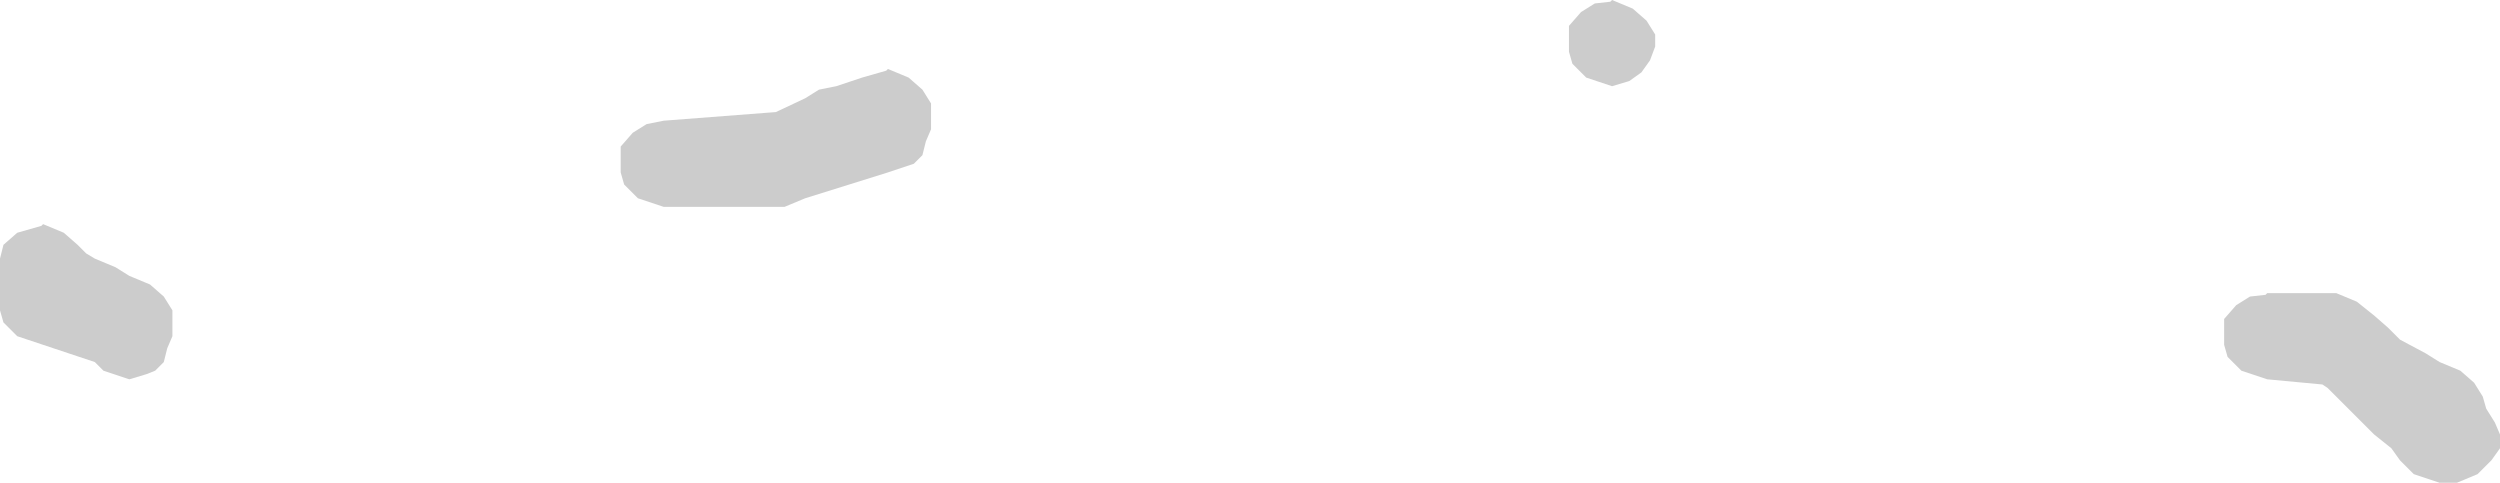 <?xml version="1.0" encoding="UTF-8" standalone="no"?>
<svg xmlns:ffdec="https://www.free-decompiler.com/flash" xmlns:xlink="http://www.w3.org/1999/xlink" ffdec:objectType="shape" height="14.0px" width="72.5px" xmlns="http://www.w3.org/2000/svg">
  <g transform="matrix(1.0, 0.0, 0.0, 1.0, 32.75, 21.75)">
    <path d="M15.25 -20.4 L15.1 -20.0 14.85 -19.65 14.5 -19.4 14.0 -19.25 13.25 -19.5 12.85 -19.9 12.75 -20.25 12.75 -20.65 12.75 -21.0 13.1 -21.4 13.5 -21.65 13.95 -21.7 14.0 -21.75 14.6 -21.5 15.0 -21.15 15.25 -20.75 15.25 -20.4 M33.0 -13.25 L35.0 -13.25 35.6 -13.0 36.1 -12.6 36.5 -12.25 36.85 -11.9 37.6 -11.5 38.0 -11.25 38.6 -11.0 39.0 -10.65 39.25 -10.25 39.35 -9.9 39.6 -9.5 39.75 -9.15 39.75 -8.75 39.5 -8.4 39.1 -8.0 38.5 -7.75 38.0 -7.75 37.25 -8.0 36.85 -8.4 36.6 -8.75 36.1 -9.15 35.75 -9.5 35.35 -9.9 35.0 -10.25 34.75 -10.5 34.6 -10.6 33.0 -10.75 32.25 -11.0 31.85 -11.4 31.75 -11.75 31.75 -12.15 31.75 -12.5 32.1 -12.9 32.5 -13.15 32.95 -13.2 33.0 -13.25 M-27.75 -12.4 L-27.75 -12.0 -27.9 -11.65 -28.0 -11.25 -28.25 -11.0 -28.5 -10.9 -29.0 -10.75 -29.75 -11.0 -30.0 -11.25 -30.75 -11.5 -31.5 -11.75 -32.25 -12.0 -32.65 -12.4 -32.75 -12.75 -32.75 -13.15 -32.75 -13.5 -32.75 -13.9 -32.75 -14.25 -32.65 -14.65 -32.25 -15.0 -31.55 -15.2 -31.5 -15.25 -30.9 -15.0 -30.5 -14.65 -30.25 -14.4 -30.0 -14.25 -29.4 -14.0 -29.0 -13.75 -28.4 -13.5 -28.0 -13.15 -27.75 -12.75 -27.75 -12.4 M-7.0 -19.75 L-6.4 -19.5 -6.0 -19.15 -5.75 -18.75 -5.75 -18.4 -5.75 -18.0 -5.9 -17.65 -6.0 -17.25 -6.25 -17.0 -7.0 -16.75 -9.4 -16.0 -10.0 -15.75 -13.5 -15.75 -14.25 -16.0 -14.65 -16.4 -14.75 -16.75 -14.75 -17.15 -14.75 -17.5 -14.4 -17.9 -14.0 -18.15 -13.5 -18.25 -10.25 -18.5 -9.4 -18.9 -9.0 -19.15 -8.5 -19.25 -7.75 -19.5 -7.05 -19.7 -7.0 -19.75" fill="#cccccc" fill-rule="evenodd" stroke="none"/>
  </g>
</svg>
